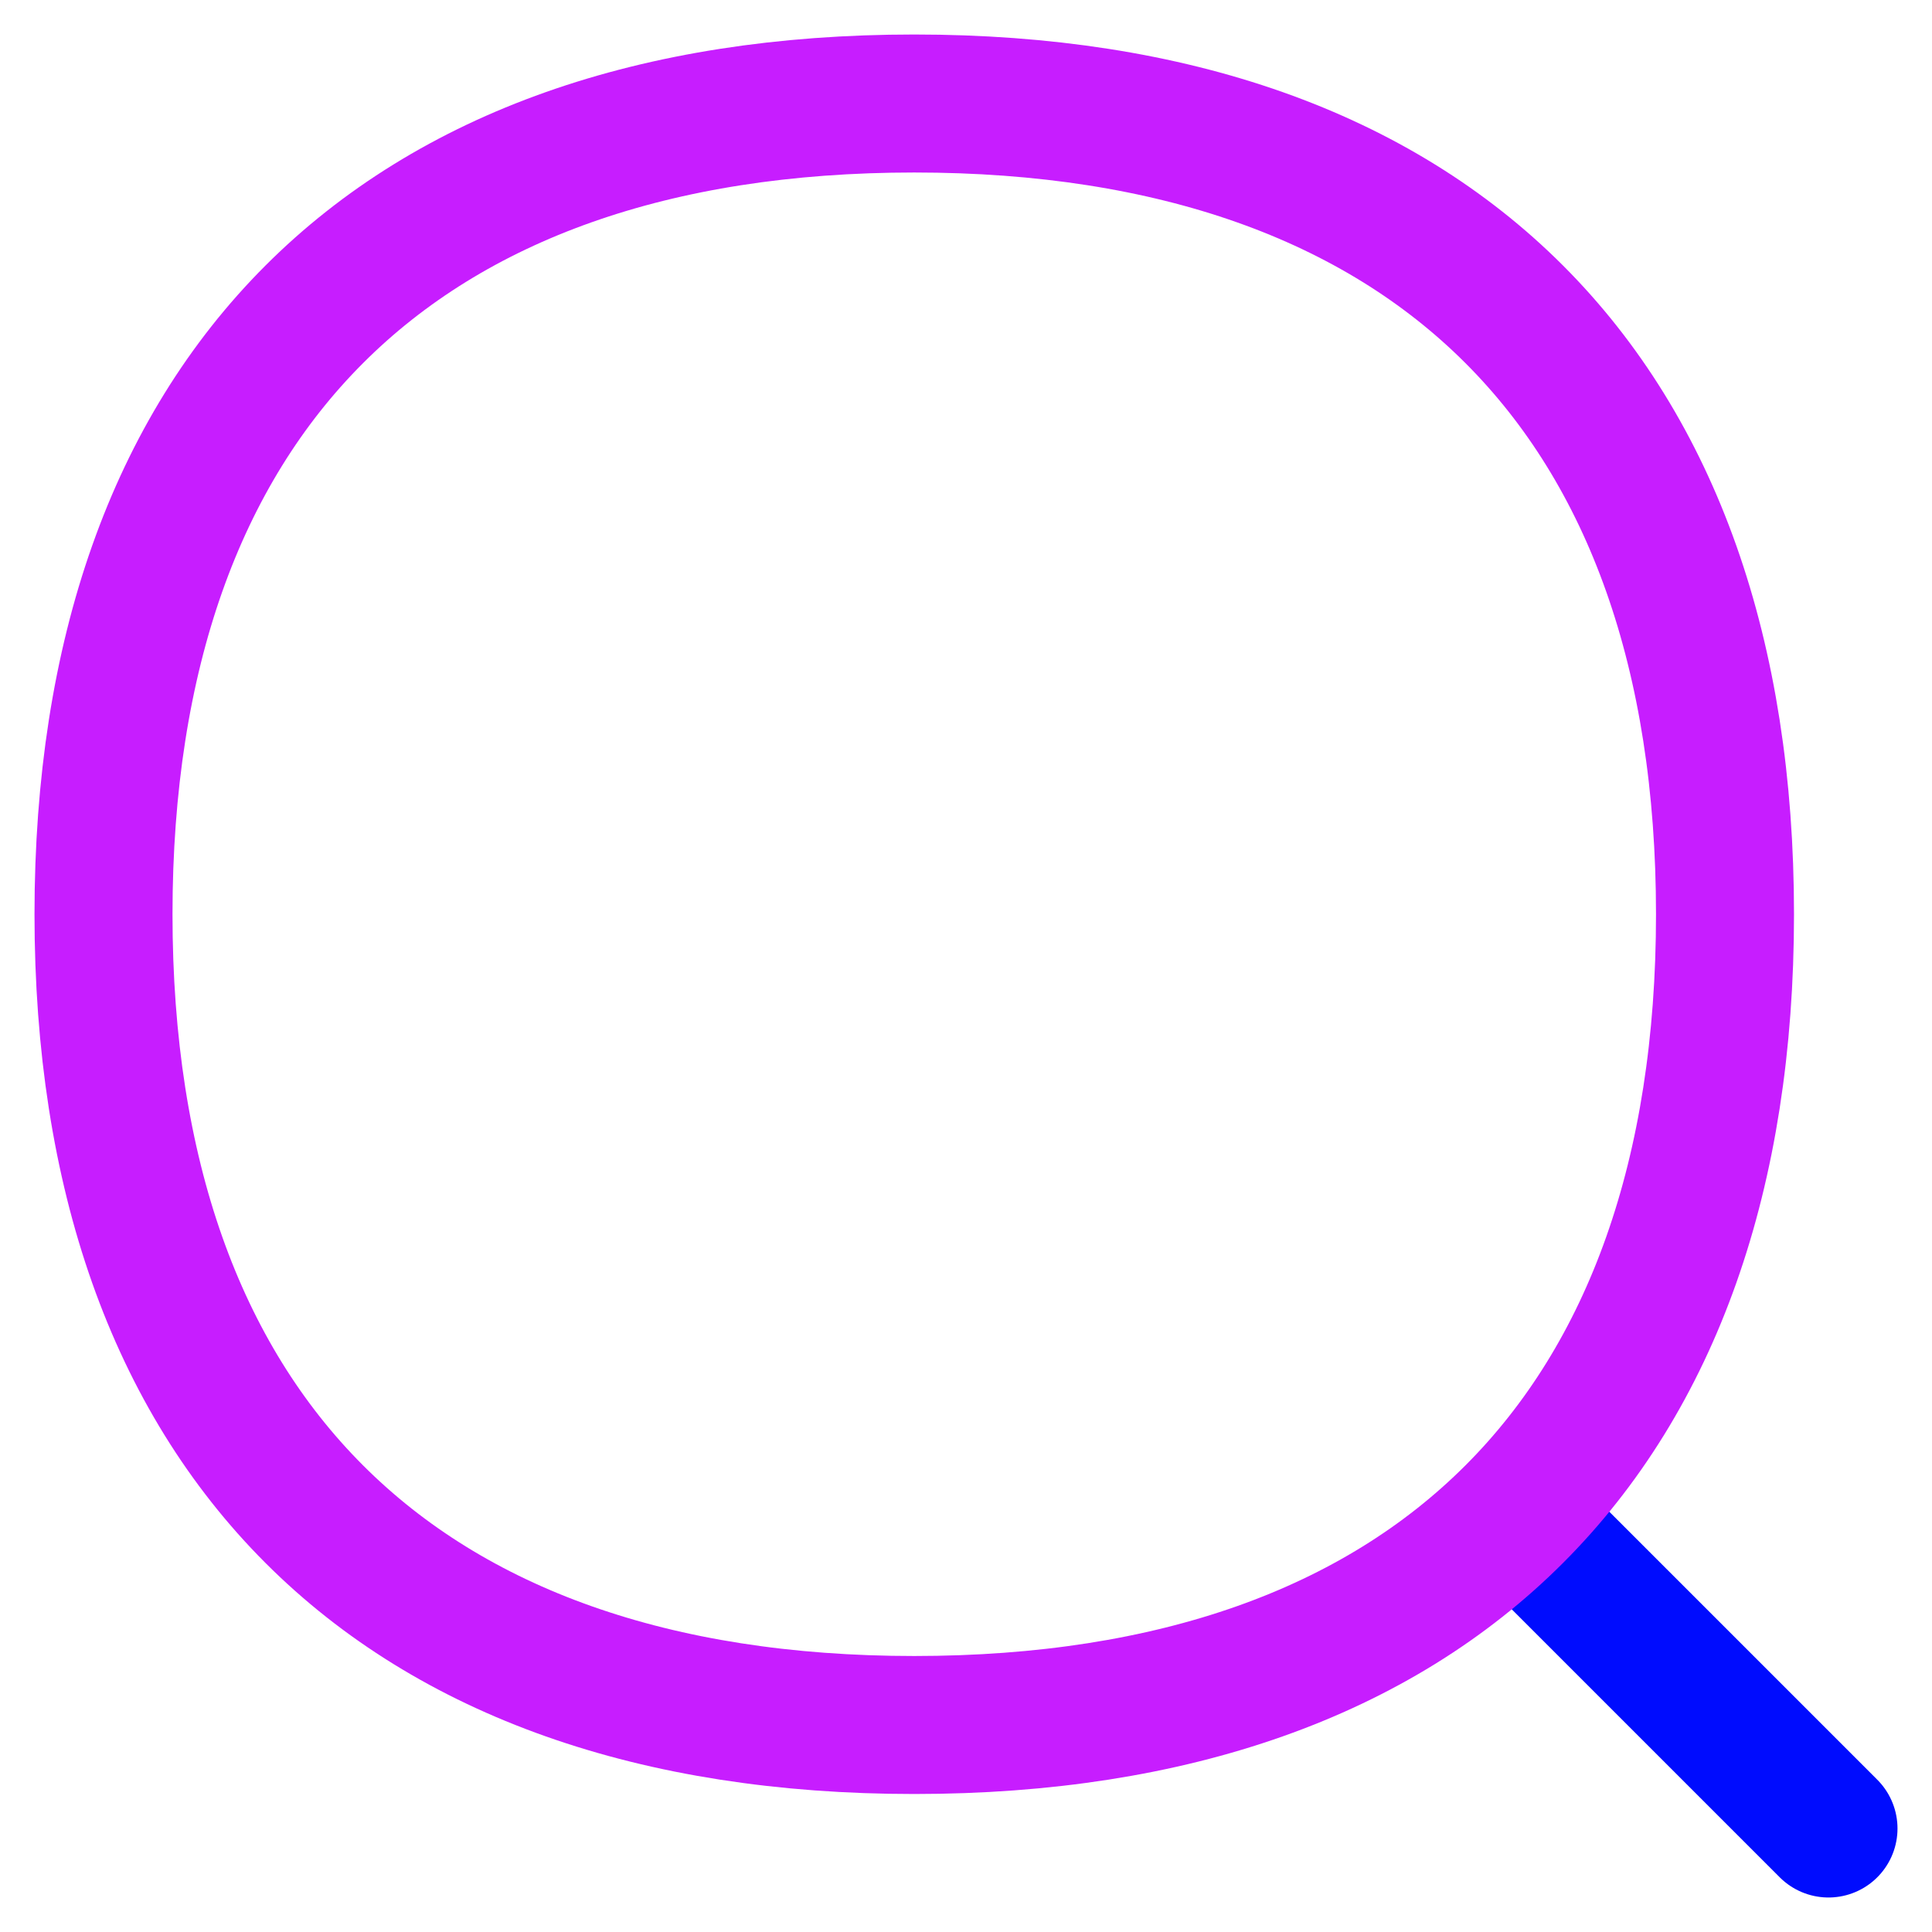 <svg xmlns="http://www.w3.org/2000/svg" fill="none" viewBox="0 0 14 14" id="Magnifying-Glass--Streamline-Flex-Neon">
  <desc>
    Magnifying Glass Streamline Icon: https://streamlinehq.com
  </desc>
  <g id="magnifying-glass--glass-search-magnifying">
    <path id="Vector" stroke="#000cfe" stroke-linecap="round" stroke-linejoin="round" d="m13.25 13.25 -2.236 -2.236" stroke-width="1"></path>
    <path id="Vector_2" stroke="#c71dff" stroke-linecap="round" stroke-linejoin="round" d="M6.625 12.5C10.385 12.5 12.5 10.385 12.5 6.625 12.5 2.865 10.385 0.75 6.625 0.75 2.865 0.75 0.75 2.865 0.75 6.625 0.75 10.385 2.865 12.5 6.625 12.5Z" stroke-width="1"></path>
  </g>
</svg>